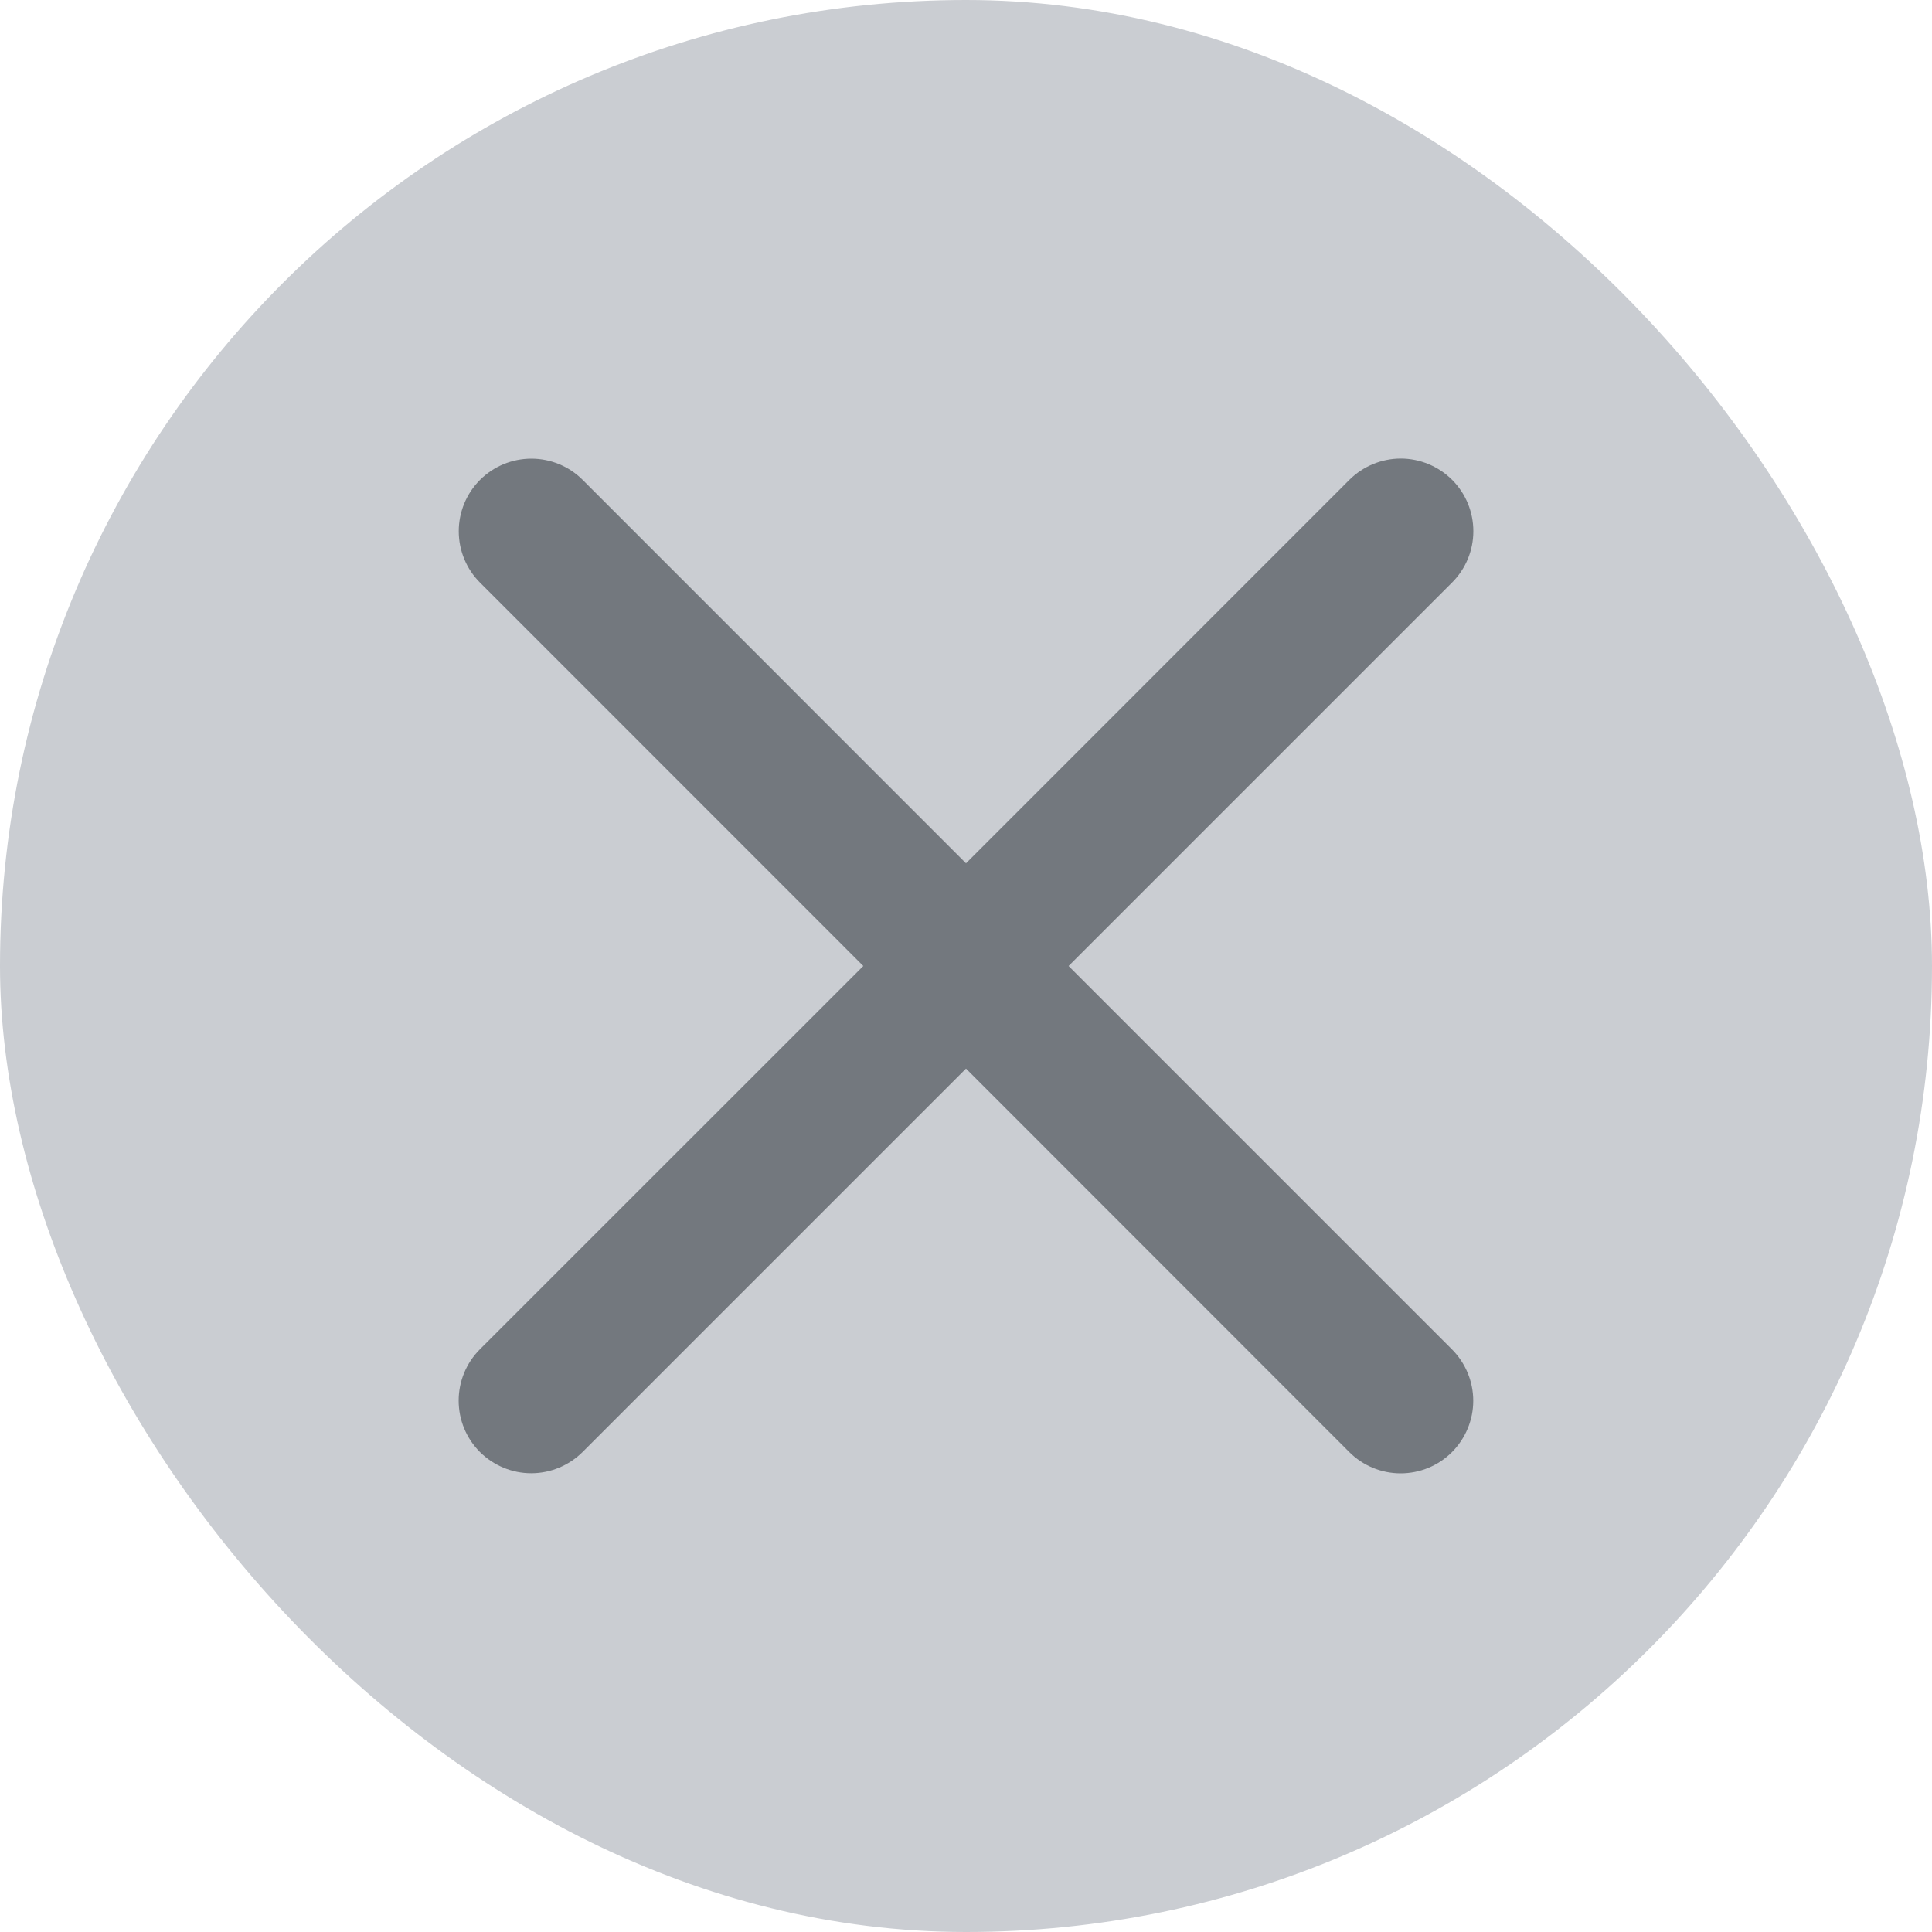 <svg width="20" height="20" viewBox="0 0 20 20" fill="none" xmlns="http://www.w3.org/2000/svg">
<rect width="20" height="20" rx="10" fill="#CACDD2"/>
<path d="M15.031 13.969C15.171 14.11 15.251 14.301 15.251 14.501C15.251 14.7 15.171 14.891 15.031 15.032C14.89 15.173 14.699 15.252 14.499 15.252C14.3 15.252 14.109 15.173 13.968 15.032L10 11.062L6.031 15.031C5.89 15.171 5.699 15.251 5.499 15.251C5.3 15.251 5.109 15.171 4.968 15.031C4.827 14.89 4.748 14.699 4.748 14.499C4.748 14.3 4.827 14.109 4.968 13.968L8.937 10L4.969 6.031C4.828 5.89 4.749 5.699 4.749 5.499C4.749 5.3 4.828 5.109 4.969 4.968C5.11 4.827 5.301 4.748 5.501 4.748C5.7 4.748 5.891 4.827 6.032 4.968L10 8.937L13.969 4.967C14.11 4.827 14.301 4.747 14.501 4.747C14.7 4.747 14.891 4.827 15.032 4.967C15.173 5.108 15.252 5.299 15.252 5.499C15.252 5.698 15.173 5.889 15.032 6.03L11.062 10L15.031 13.969Z" fill="#73787E"/>
</svg>
